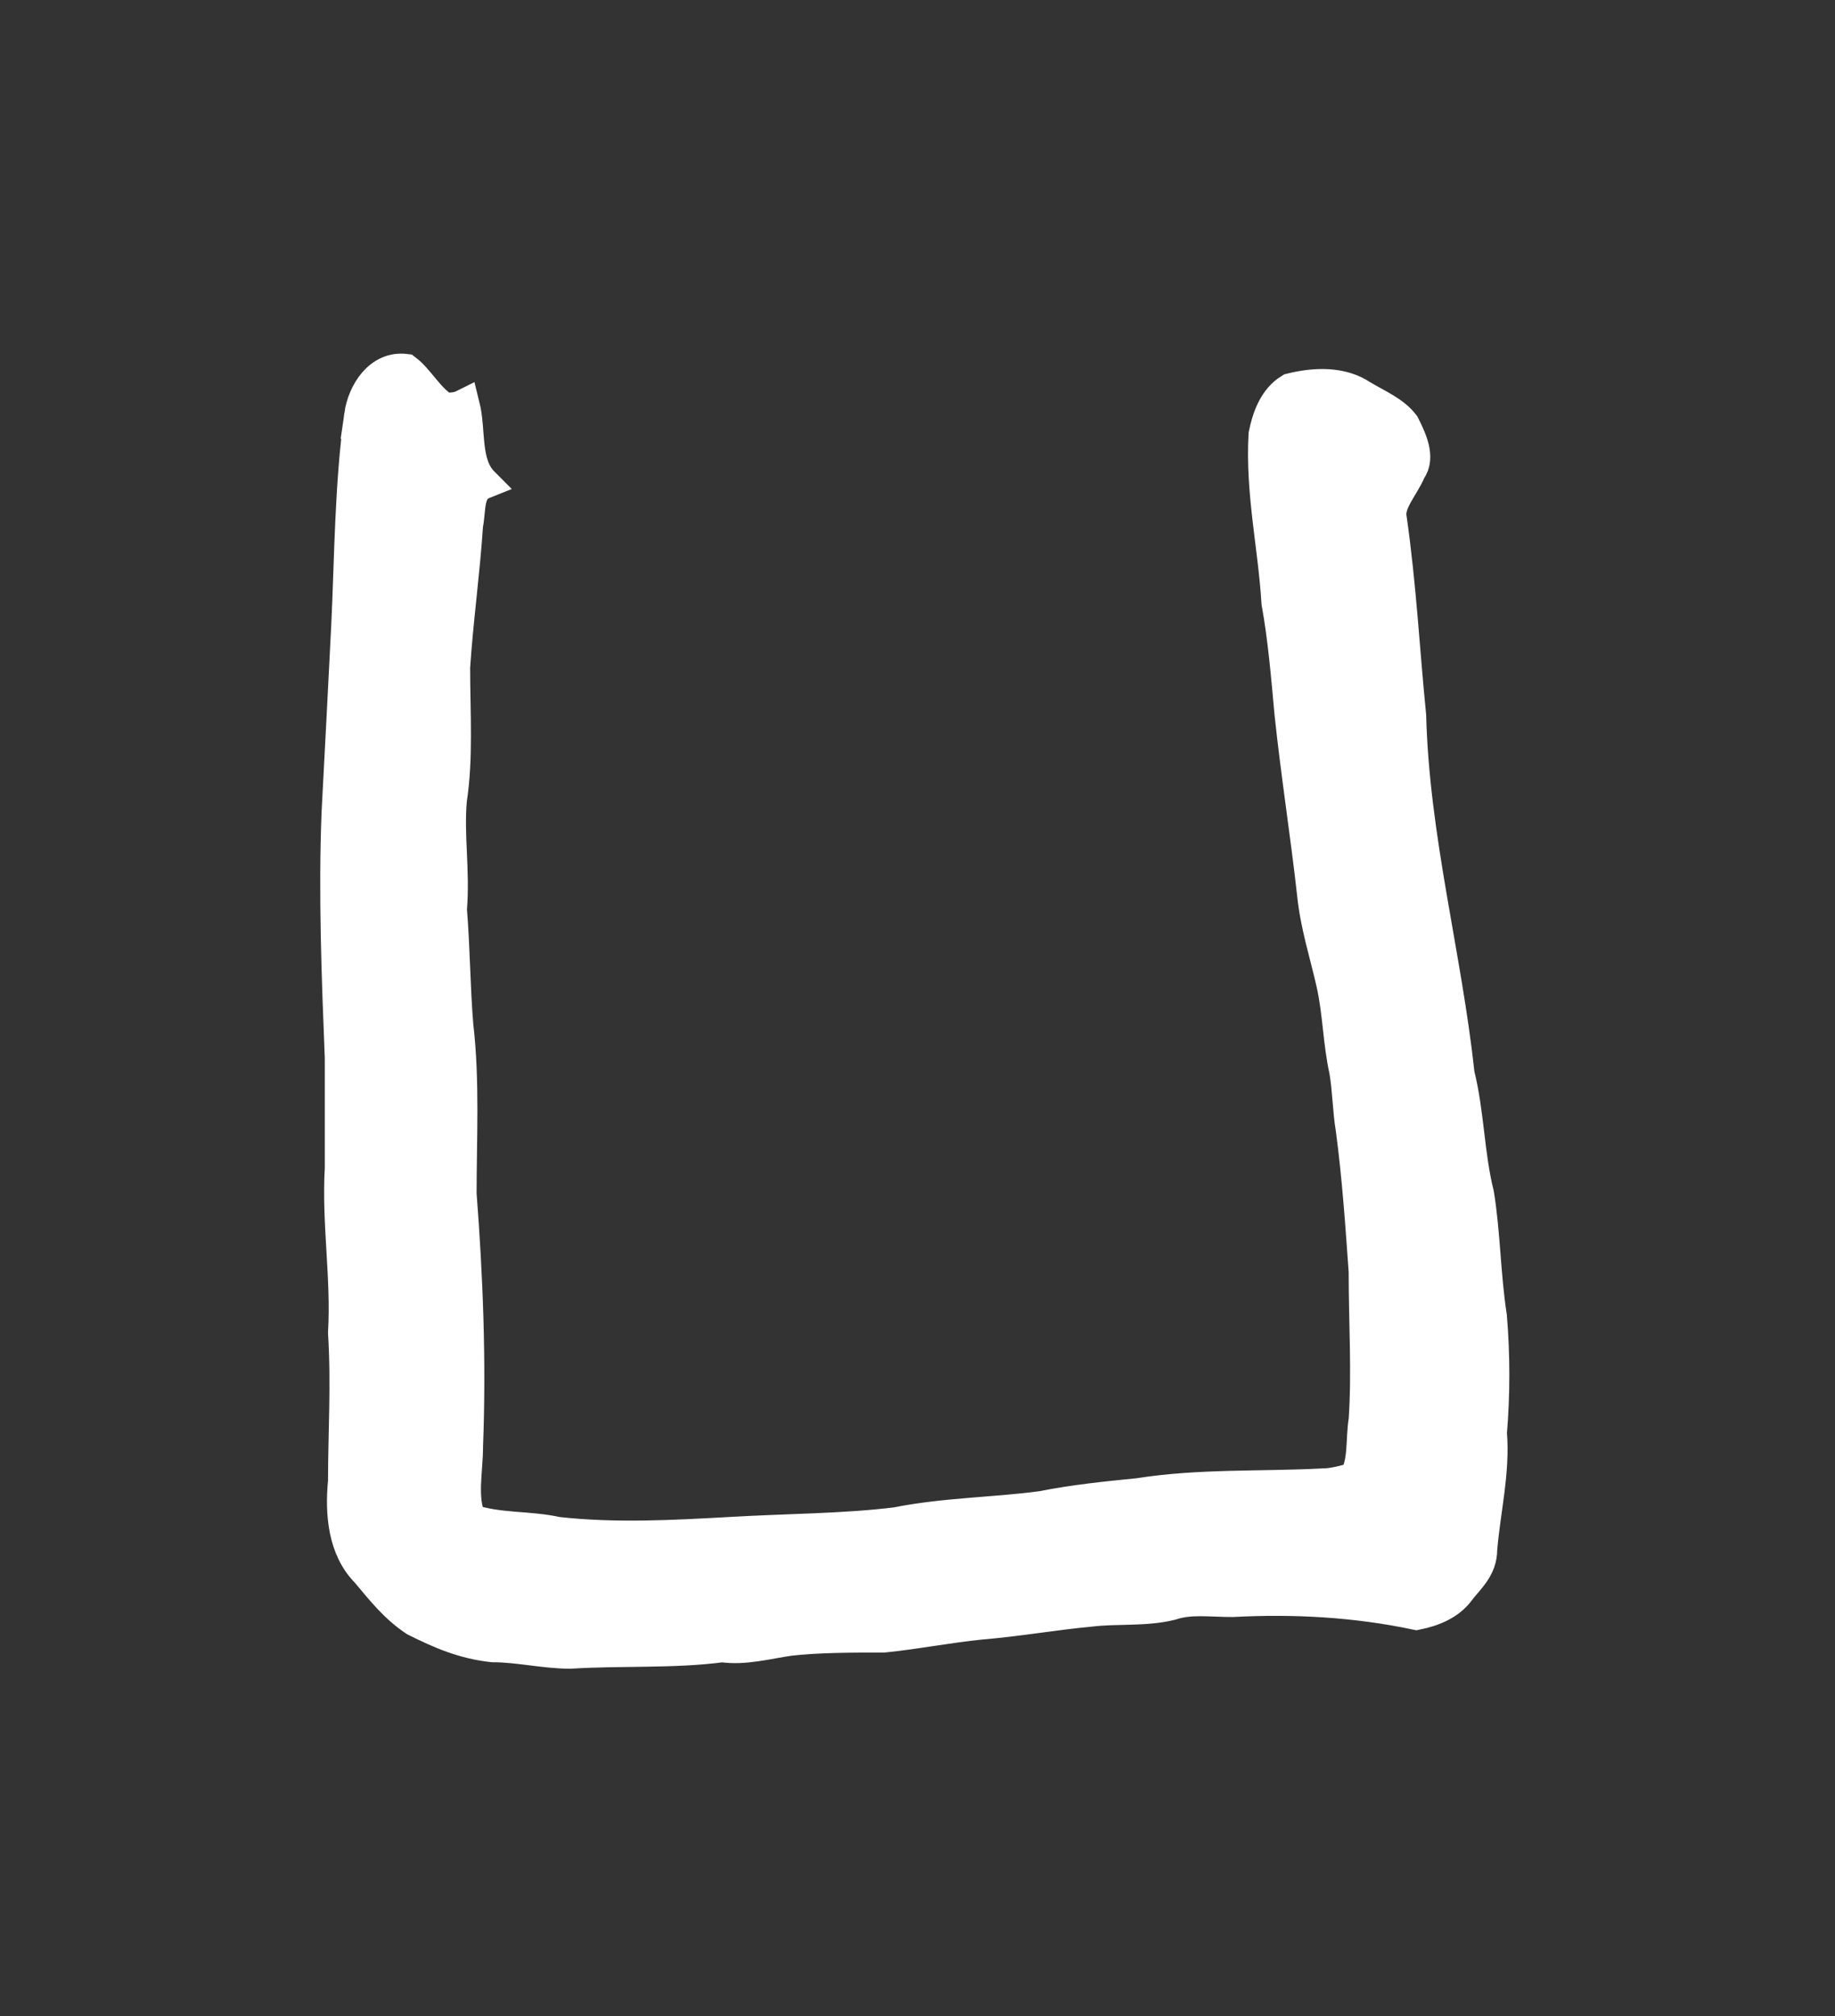 <?xml version='1.0' encoding='utf-8'?>
<svg xmlns="http://www.w3.org/2000/svg" xmlns:dc="http://purl.org/dc/elements/1.1/" xmlns:inkscape="http://www.inkscape.org/namespaces/inkscape" xmlns:ns4="http://creativecommons.org/ns#" xmlns:rdf="http://www.w3.org/1999/02/22-rdf-syntax-ns#" xmlns:sodipodi="http://sodipodi.sourceforge.net/DTD/sodipodi-0.dtd" version="1.1" id="svg6073" xml:space="preserve" width="75.733" height="83.2" viewBox="0 0 75.733 83.2" sodipodi:docname="poki.svg" inkscape:version="1.2.2 (732a01da63, 2022-12-09)"><rect x="0" y="0" width="75.733" height="83.2" fill="#333333" stroke="none"/><sodipodi:namedview id="namedview10" pagecolor="#ffffff" bordercolor="#000000" borderopacity="0.25" inkscape:showpageshadow="2" inkscape:pageopacity="0.0" inkscape:pagecheckerboard="0" inkscape:deskcolor="#d1d1d1" showgrid="false" inkscape:zoom="11.165866" inkscape:cx="24.315177" inkscape:cy="41.644778" inkscape:window-width="1366" inkscape:window-height="745" inkscape:window-x="-8" inkscape:window-y="-8" inkscape:window-maximized="1" inkscape:current-layer="svg6073" /><title id="title8026">poki</title><defs id="defs6077" /><g id="g6079" transform="matrix(1.333,0,0,-1.333,-412.089,533.939)"><g id="g6321"><g id="g6323"><path d="m 320.3,387.7 c 0.1,0.7 0.6,1.5 1.4,1.4 0.4,-0.3 0.7,-0.9 1.2,-1.2 0.2,0 0.4,0 0.6,0.1 0.2,-0.8 0,-1.8 0.6,-2.4 -0.5,-0.2 -0.4,-0.8 -0.5,-1.3 -0.1,-1.5 -0.3,-2.9 -0.4,-4.4 0,-1.4 0.1,-2.8 -0.1,-4.1 -0.1,-1.1 0.1,-2.2 0,-3.4 0.1,-1.2 0.1,-2.4 0.2,-3.6 0.2,-1.7 0.1,-3.5 0.1,-5.2 0.2,-2.6 0.3,-5.2 0.2,-7.8 0,-0.8 -0.2,-1.6 0.1,-2.3 0.9,-0.3 1.8,-0.2 2.7,-0.4 1.8,-0.2 3.6,-0.1 5.4,0 1.7,0.1 3.5,0.1 5.1,0.3 1.5,0.3 3,0.3 4.5,0.5 1,0.2 2,0.3 3,0.4 1.9,0.3 3.8,0.2 5.7,0.3 0.3,0 0.7,0.1 1,0.2 0.3,0.5 0.2,1.2 0.3,1.8 0.1,1.5 0,3 0,4.6 -0.1,1.4 -0.2,2.9 -0.4,4.4 -0.1,0.6 -0.1,1.2 -0.2,1.8 -0.2,0.9 -0.2,1.8 -0.4,2.7 -0.2,0.9 -0.5,1.8 -0.6,2.8 -0.2,1.8 -0.5,3.7 -0.7,5.6 -0.1,1.1 -0.2,2.3 -0.4,3.4 -0.1,1.7 -0.5,3.4 -0.4,5.2 0.1,0.5 0.3,1.1 0.8,1.4 0.8,0.2 1.6,0.2 2.2,-0.2 0.5,-0.3 1,-0.5 1.3,-0.9 0.2,-0.4 0.5,-1 0.2,-1.4 -0.2,-0.5 -0.7,-1 -0.6,-1.5 0.3,-2.1 0.4,-4.1 0.6,-6.1 0.1,-3.8 1.1,-7.4 1.5,-11.1 0.3,-1.2 0.3,-2.5 0.6,-3.7 0.2,-1.2 0.2,-2.5 0.4,-3.8 0.1,-1.2 0.1,-2.4 0,-3.6 0.1,-1.2 -0.2,-2.4 -0.3,-3.6 0,-0.6 -0.4,-0.9 -0.7,-1.3 -0.3,-0.4 -0.8,-0.6 -1.3,-0.7 -1.9,0.4 -3.8,0.5 -5.7,0.4 -0.7,0 -1.3,0.1 -1.9,-0.1 -0.8,-0.2 -1.7,-0.1 -2.5,-0.2 -1.1,-0.1 -2.2,-0.3 -3.4,-0.4 -1,-0.1 -2,-0.3 -3,-0.4 -1,0 -2,0 -2.9,-0.1 -0.7,-0.1 -1.4,-0.3 -2.1,-0.2 -1.5,-0.2 -3.1,-0.1 -4.7,-0.2 -0.8,0 -1.6,0.2 -2.4,0.2 -0.9,0.1 -1.6,0.4 -2.4,0.8 -0.6,0.4 -1,0.9 -1.5,1.5 -0.7,0.7 -0.8,1.8 -0.7,2.8 0,1.5 0.1,3 0,4.6 0.1,1.7 -0.2,3.4 -0.1,5.1 0,1.1 0,2.3 0,3.4 -0.1,2.5 -0.2,5.1 -0.1,7.6 0.1,1.9 0.2,3.8 0.3,5.8 0.1,2.1 0.1,4.3 0.4,6.5 z" style="fill:#ffffff;fill-opacity:1;stroke:#ffffff;fill-rule:evenodd;stroke:#ffffff" id="path6331" /></g></g></g></svg>